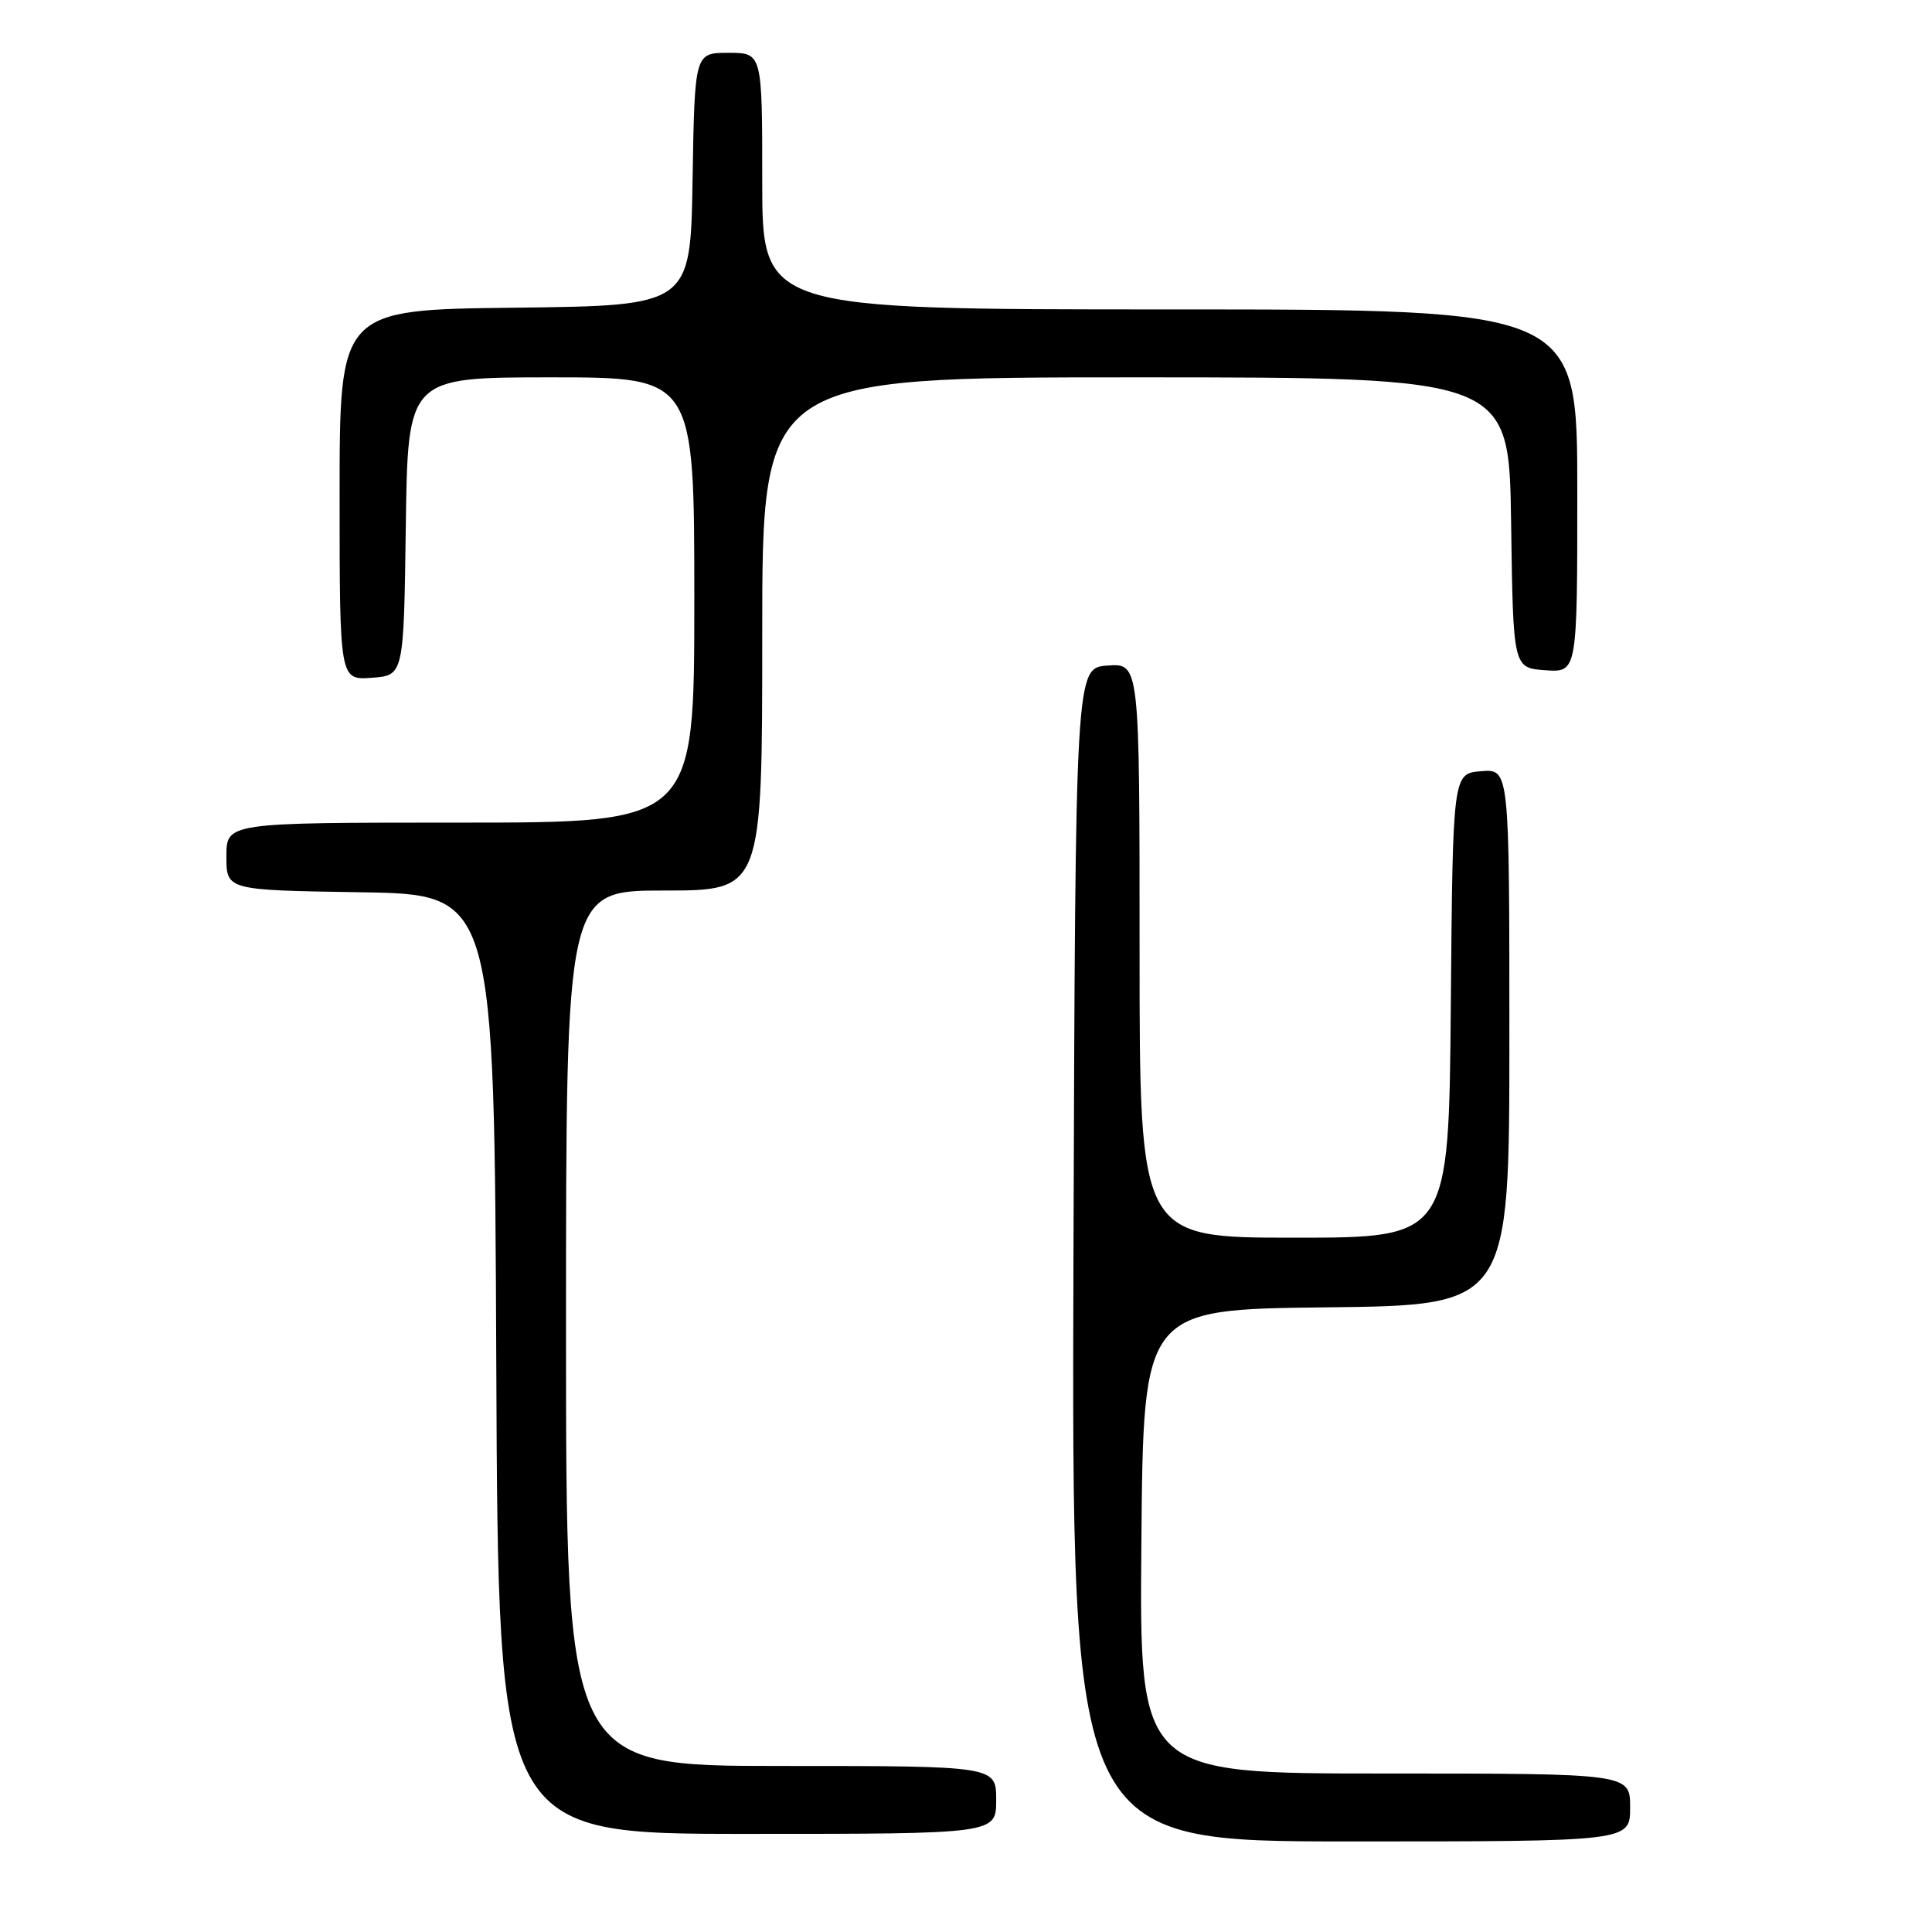 <?xml version="1.0" encoding="UTF-8" standalone="no"?>
<!DOCTYPE svg PUBLIC "-//W3C//DTD SVG 1.1//EN" "http://www.w3.org/Graphics/SVG/1.1/DTD/svg11.dtd" >
<svg xmlns="http://www.w3.org/2000/svg" xmlns:xlink="http://www.w3.org/1999/xlink" version="1.1" viewBox="0 0 256 256">
 <g >
 <path fill="currentColor"
d=" M 216.00 239.50 C 216.00 235.00 216.00 235.00 183.49 235.00 C 150.97 235.00 150.97 235.00 151.24 204.25 C 151.50 173.50 151.50 173.50 175.75 173.23 C 200.00 172.96 200.00 172.96 200.00 137.42 C 200.00 101.88 200.00 101.88 196.25 102.19 C 192.50 102.50 192.50 102.50 192.24 133.25 C 191.97 164.00 191.97 164.00 171.49 164.00 C 151.00 164.00 151.00 164.00 151.00 125.94 C 151.00 87.89 151.00 87.89 146.75 88.19 C 142.50 88.50 142.50 88.50 142.24 166.25 C 141.99 244.00 141.99 244.00 178.99 244.00 C 216.00 244.00 216.00 244.00 216.00 239.50 Z  M 132.00 238.50 C 132.00 234.00 132.00 234.00 103.50 234.00 C 75.00 234.00 75.00 234.00 75.00 176.00 C 75.00 118.00 75.00 118.00 88.00 118.00 C 101.00 118.00 101.00 118.00 101.00 84.00 C 101.00 50.00 101.00 50.00 150.48 50.00 C 199.96 50.00 199.96 50.00 200.23 69.25 C 200.50 88.50 200.50 88.50 204.75 88.81 C 209.00 89.11 209.00 89.11 209.00 65.06 C 209.00 41.00 209.00 41.00 155.00 41.00 C 101.00 41.00 101.00 41.00 101.00 24.00 C 101.00 7.00 101.00 7.00 96.52 7.00 C 92.05 7.00 92.05 7.00 91.77 23.75 C 91.50 40.50 91.50 40.50 68.25 40.77 C 45.00 41.04 45.00 41.04 45.00 65.58 C 45.00 90.11 45.00 90.11 49.25 89.81 C 53.50 89.50 53.50 89.50 53.77 69.75 C 54.04 50.00 54.04 50.00 73.02 50.00 C 92.00 50.00 92.00 50.00 92.00 79.50 C 92.00 109.00 92.00 109.00 61.00 109.00 C 30.00 109.00 30.00 109.00 30.00 113.48 C 30.00 117.95 30.00 117.95 47.75 118.23 C 65.50 118.50 65.50 118.50 65.76 180.75 C 66.02 243.00 66.02 243.00 99.01 243.00 C 132.00 243.00 132.00 243.00 132.00 238.50 Z "/>
</g>
</svg>